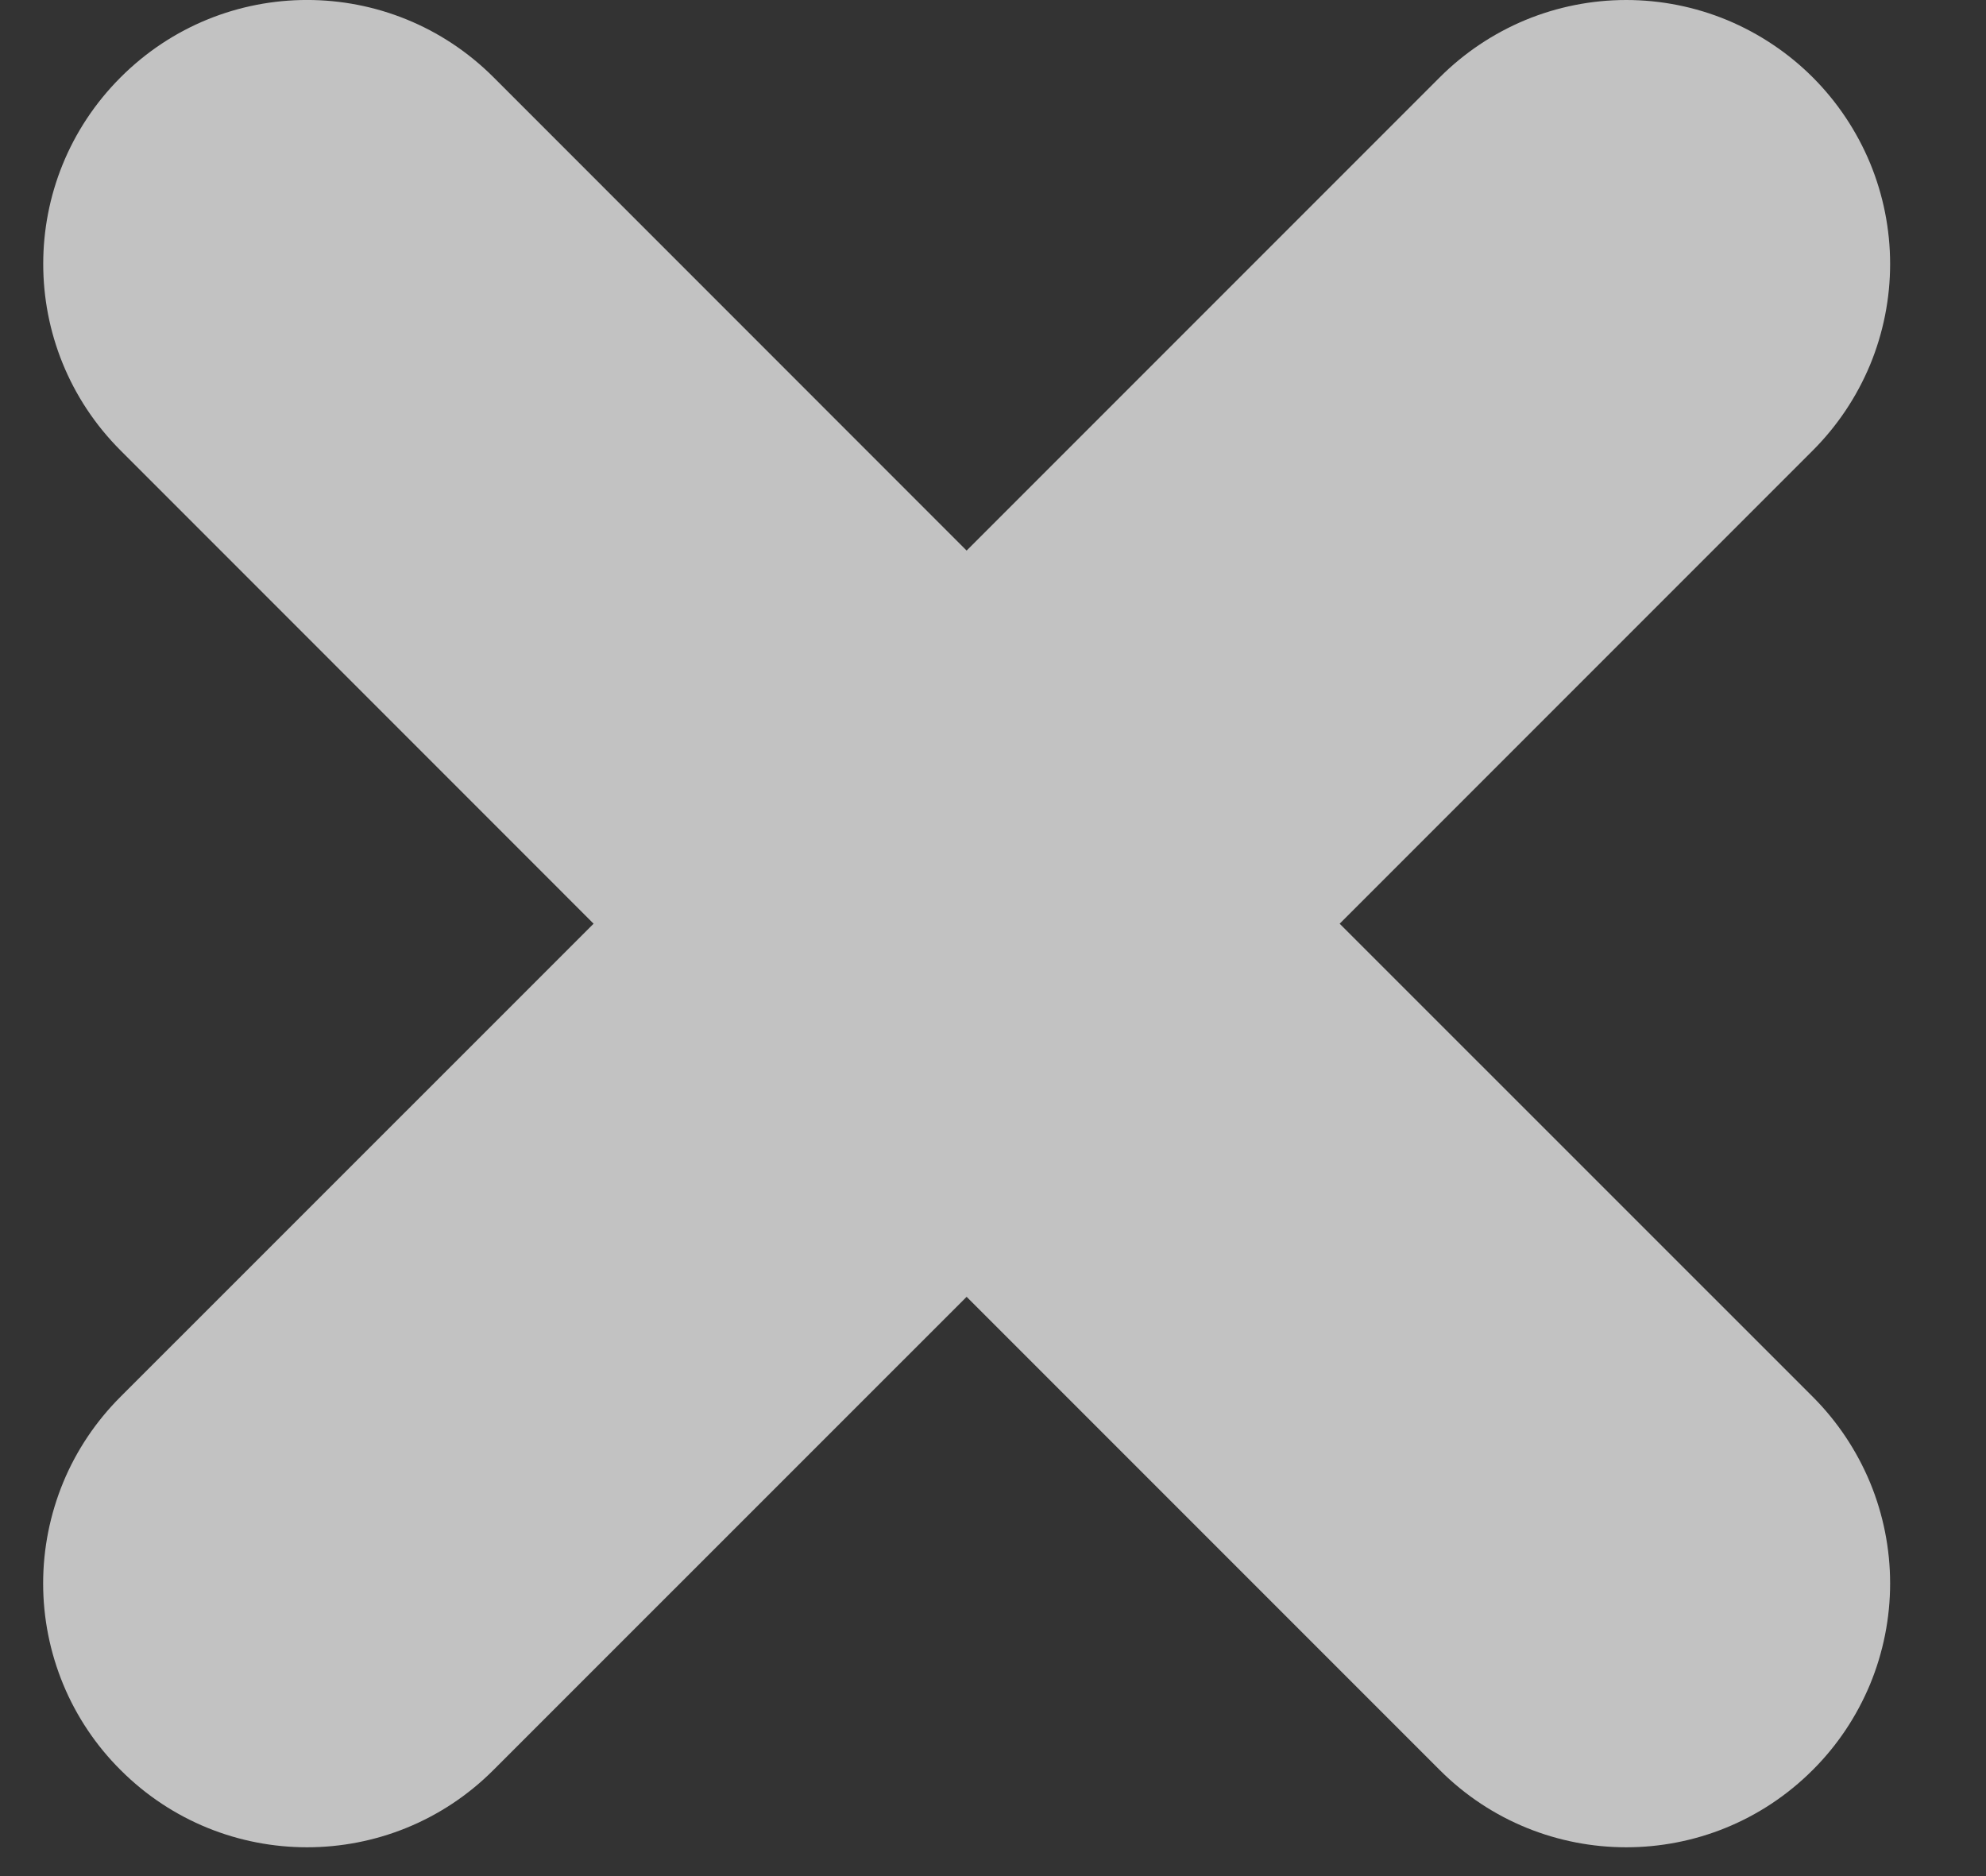 <svg width="18" height="17" viewBox="0 0 18 17" fill="none" xmlns="http://www.w3.org/2000/svg">
<rect x="0" y="0" width="18" height="17" fill="#333333" stroke="none"/>
<path d="M2.783 16.739C2.17 16.739 1.558 16.505 1.092 16.038C0.87 15.817 0.693 15.553 0.573 15.263C0.453 14.973 0.391 14.662 0.391 14.348C0.391 14.034 0.453 13.723 0.573 13.432C0.693 13.142 0.87 12.879 1.092 12.657L5.38 8.37L1.093 4.082C0.158 3.147 0.158 1.636 1.093 0.701C2.027 -0.234 3.539 -0.234 4.474 0.701L8.761 4.989L13.049 0.701C13.271 0.479 13.534 0.303 13.824 0.182C14.114 0.062 14.425 5.31971e-06 14.739 5.31971e-06C15.053 5.31971e-06 15.364 0.062 15.654 0.182C15.944 0.303 16.208 0.479 16.43 0.701C16.652 0.923 16.828 1.187 16.949 1.477C17.069 1.767 17.131 2.078 17.131 2.392C17.131 2.706 17.069 3.017 16.949 3.307C16.828 3.597 16.652 3.86 16.43 4.082L12.142 8.37L16.43 12.657C16.652 12.879 16.828 13.143 16.949 13.433C17.069 13.723 17.131 14.034 17.131 14.348C17.131 14.662 17.069 14.973 16.949 15.263C16.828 15.553 16.652 15.817 16.43 16.038C15.963 16.505 15.352 16.739 14.739 16.739C14.127 16.739 13.514 16.505 13.048 16.038L8.761 11.751L4.473 16.038C4.007 16.505 3.395 16.739 2.783 16.739Z" fill="white" fill-opacity="0.7"/>
</svg>
